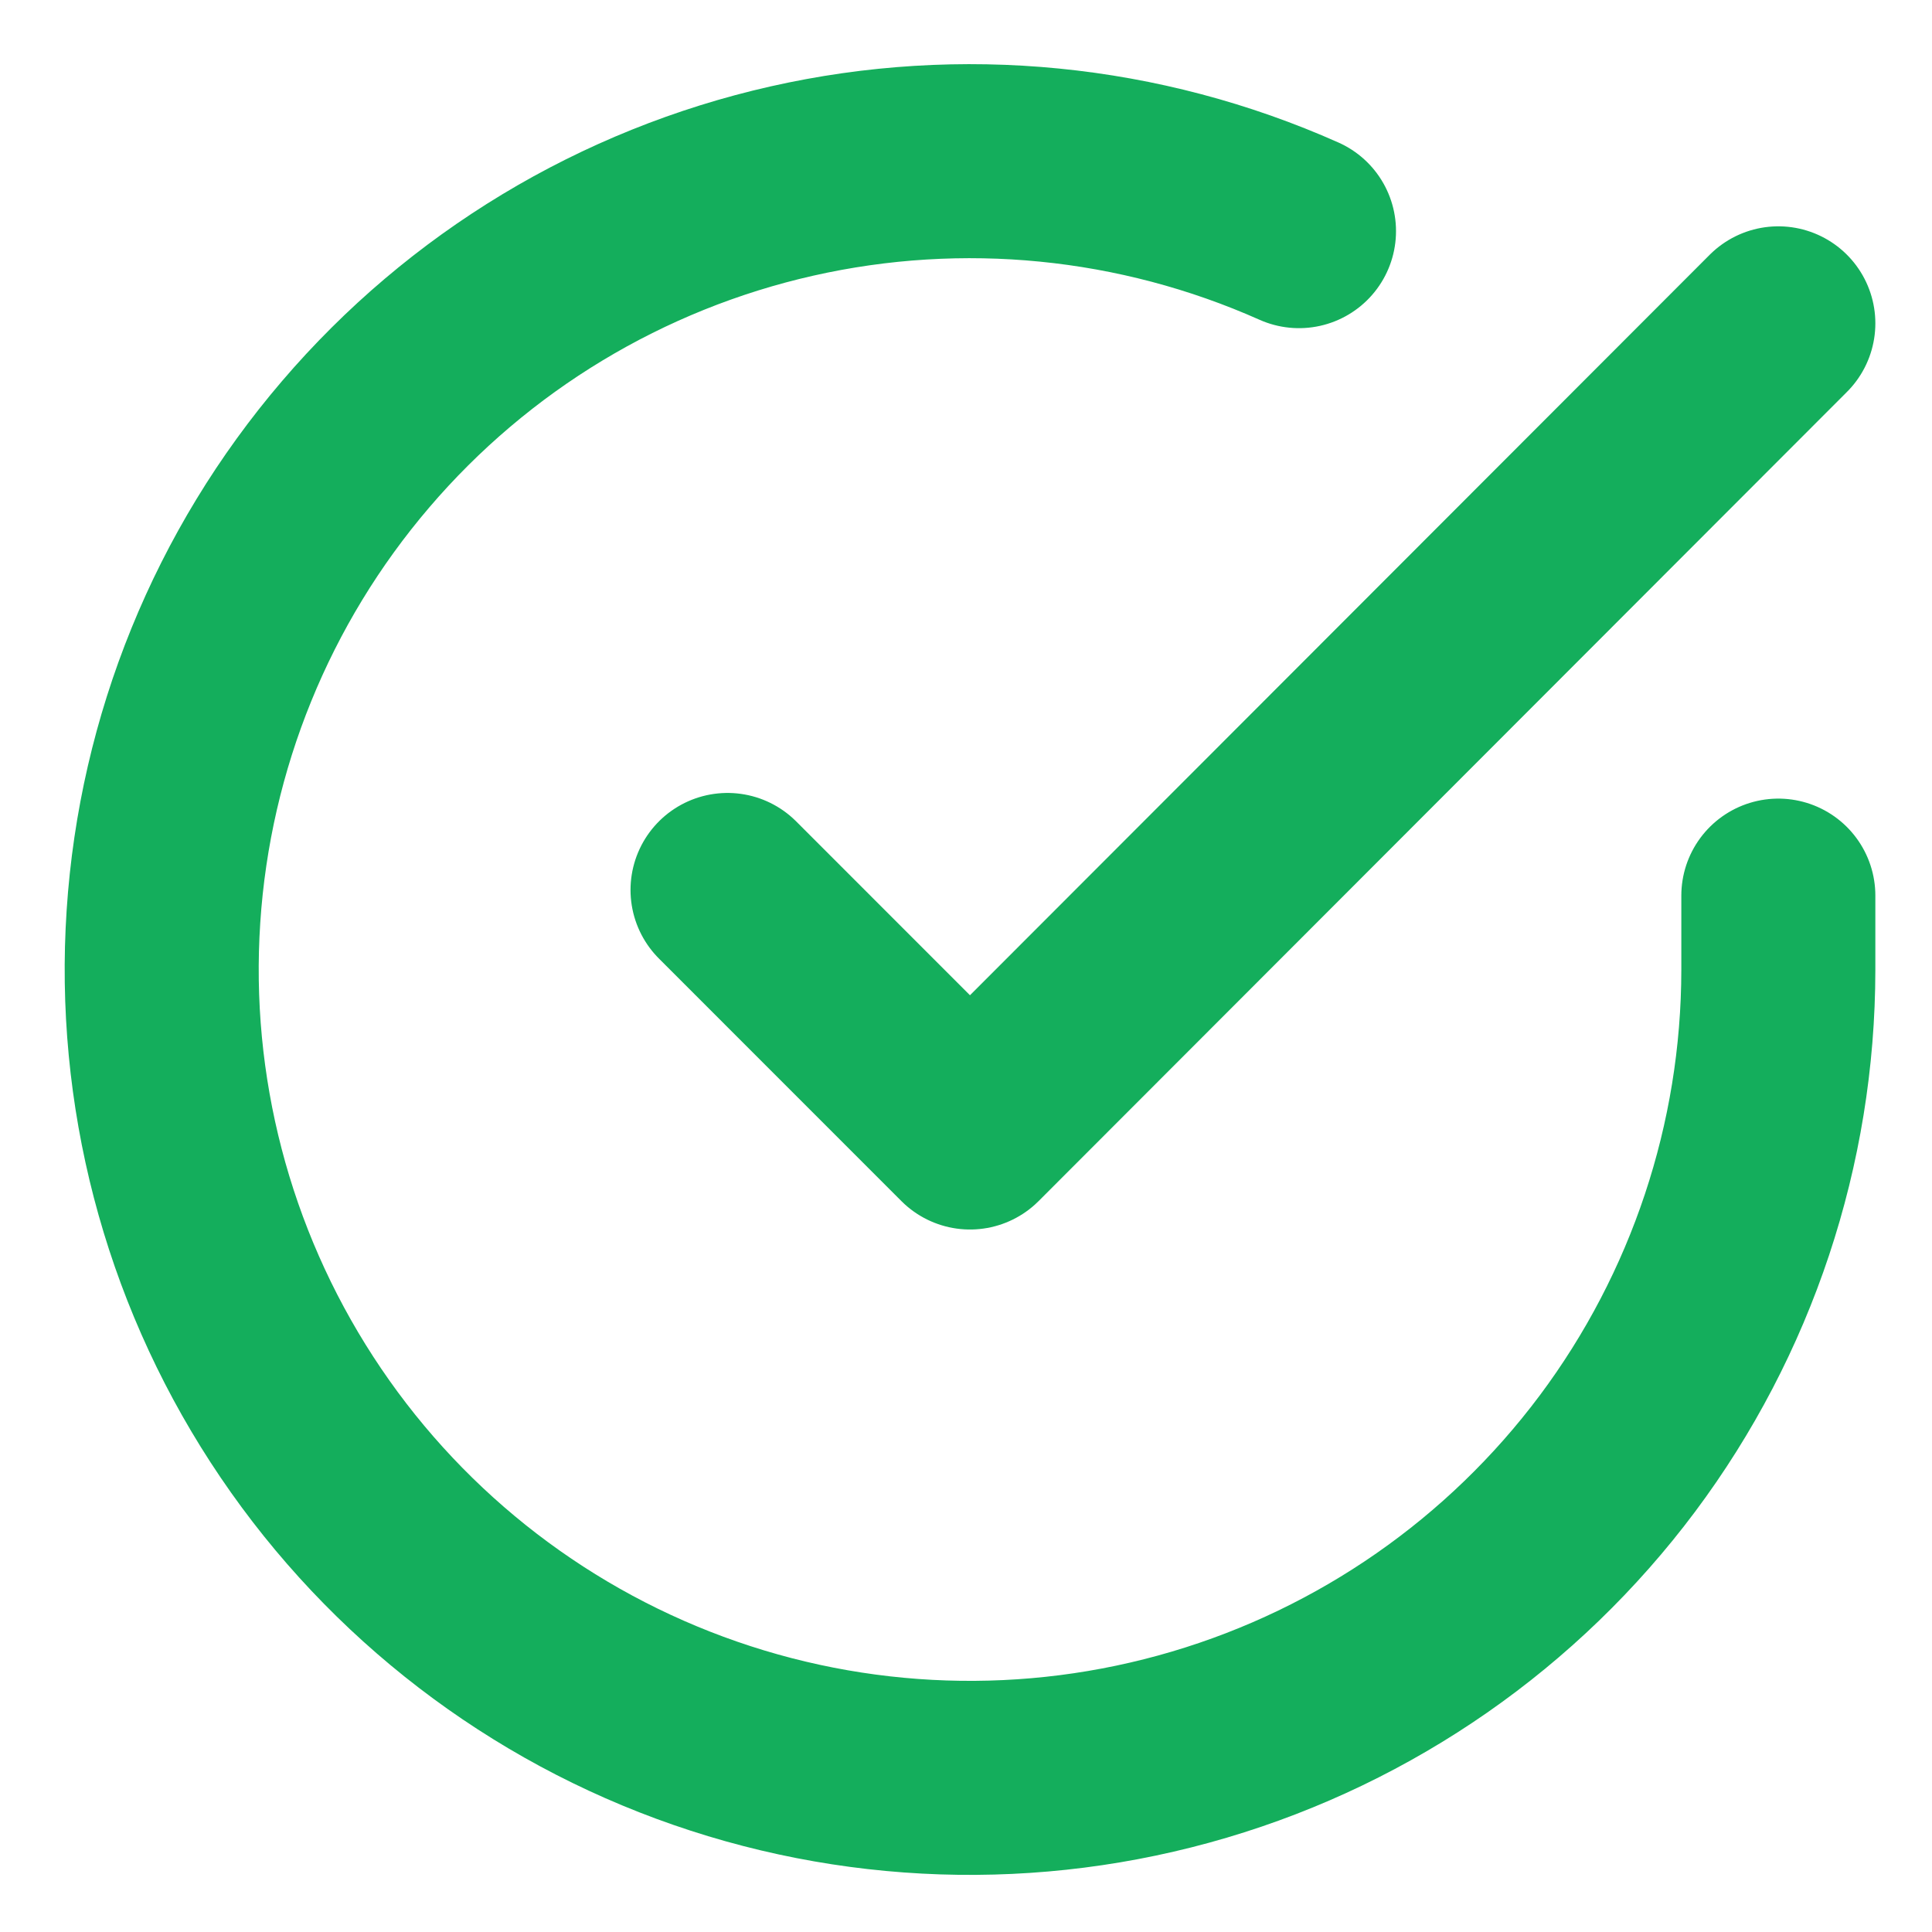 <svg width="28" height="28" viewBox="0 0 28 28" fill="none" xmlns="http://www.w3.org/2000/svg">
<path d="M25.773 12.98V14.058C25.771 16.584 24.953 19.042 23.441 21.066C21.928 23.089 19.802 24.569 17.38 25.285C14.957 26.002 12.368 25.916 9.998 25.04C7.629 24.165 5.605 22.547 4.23 20.427C2.855 18.308 2.202 15.801 2.369 13.28C2.535 10.759 3.511 8.36 5.153 6.44C6.794 4.519 9.012 3.181 11.476 2.624C13.94 2.067 16.518 2.322 18.826 3.35M25.773 4.686L14.058 16.413L10.544 12.898" stroke="#14AE5C" stroke-width="2.812" stroke-linecap="round" stroke-linejoin="round"/>
</svg>

